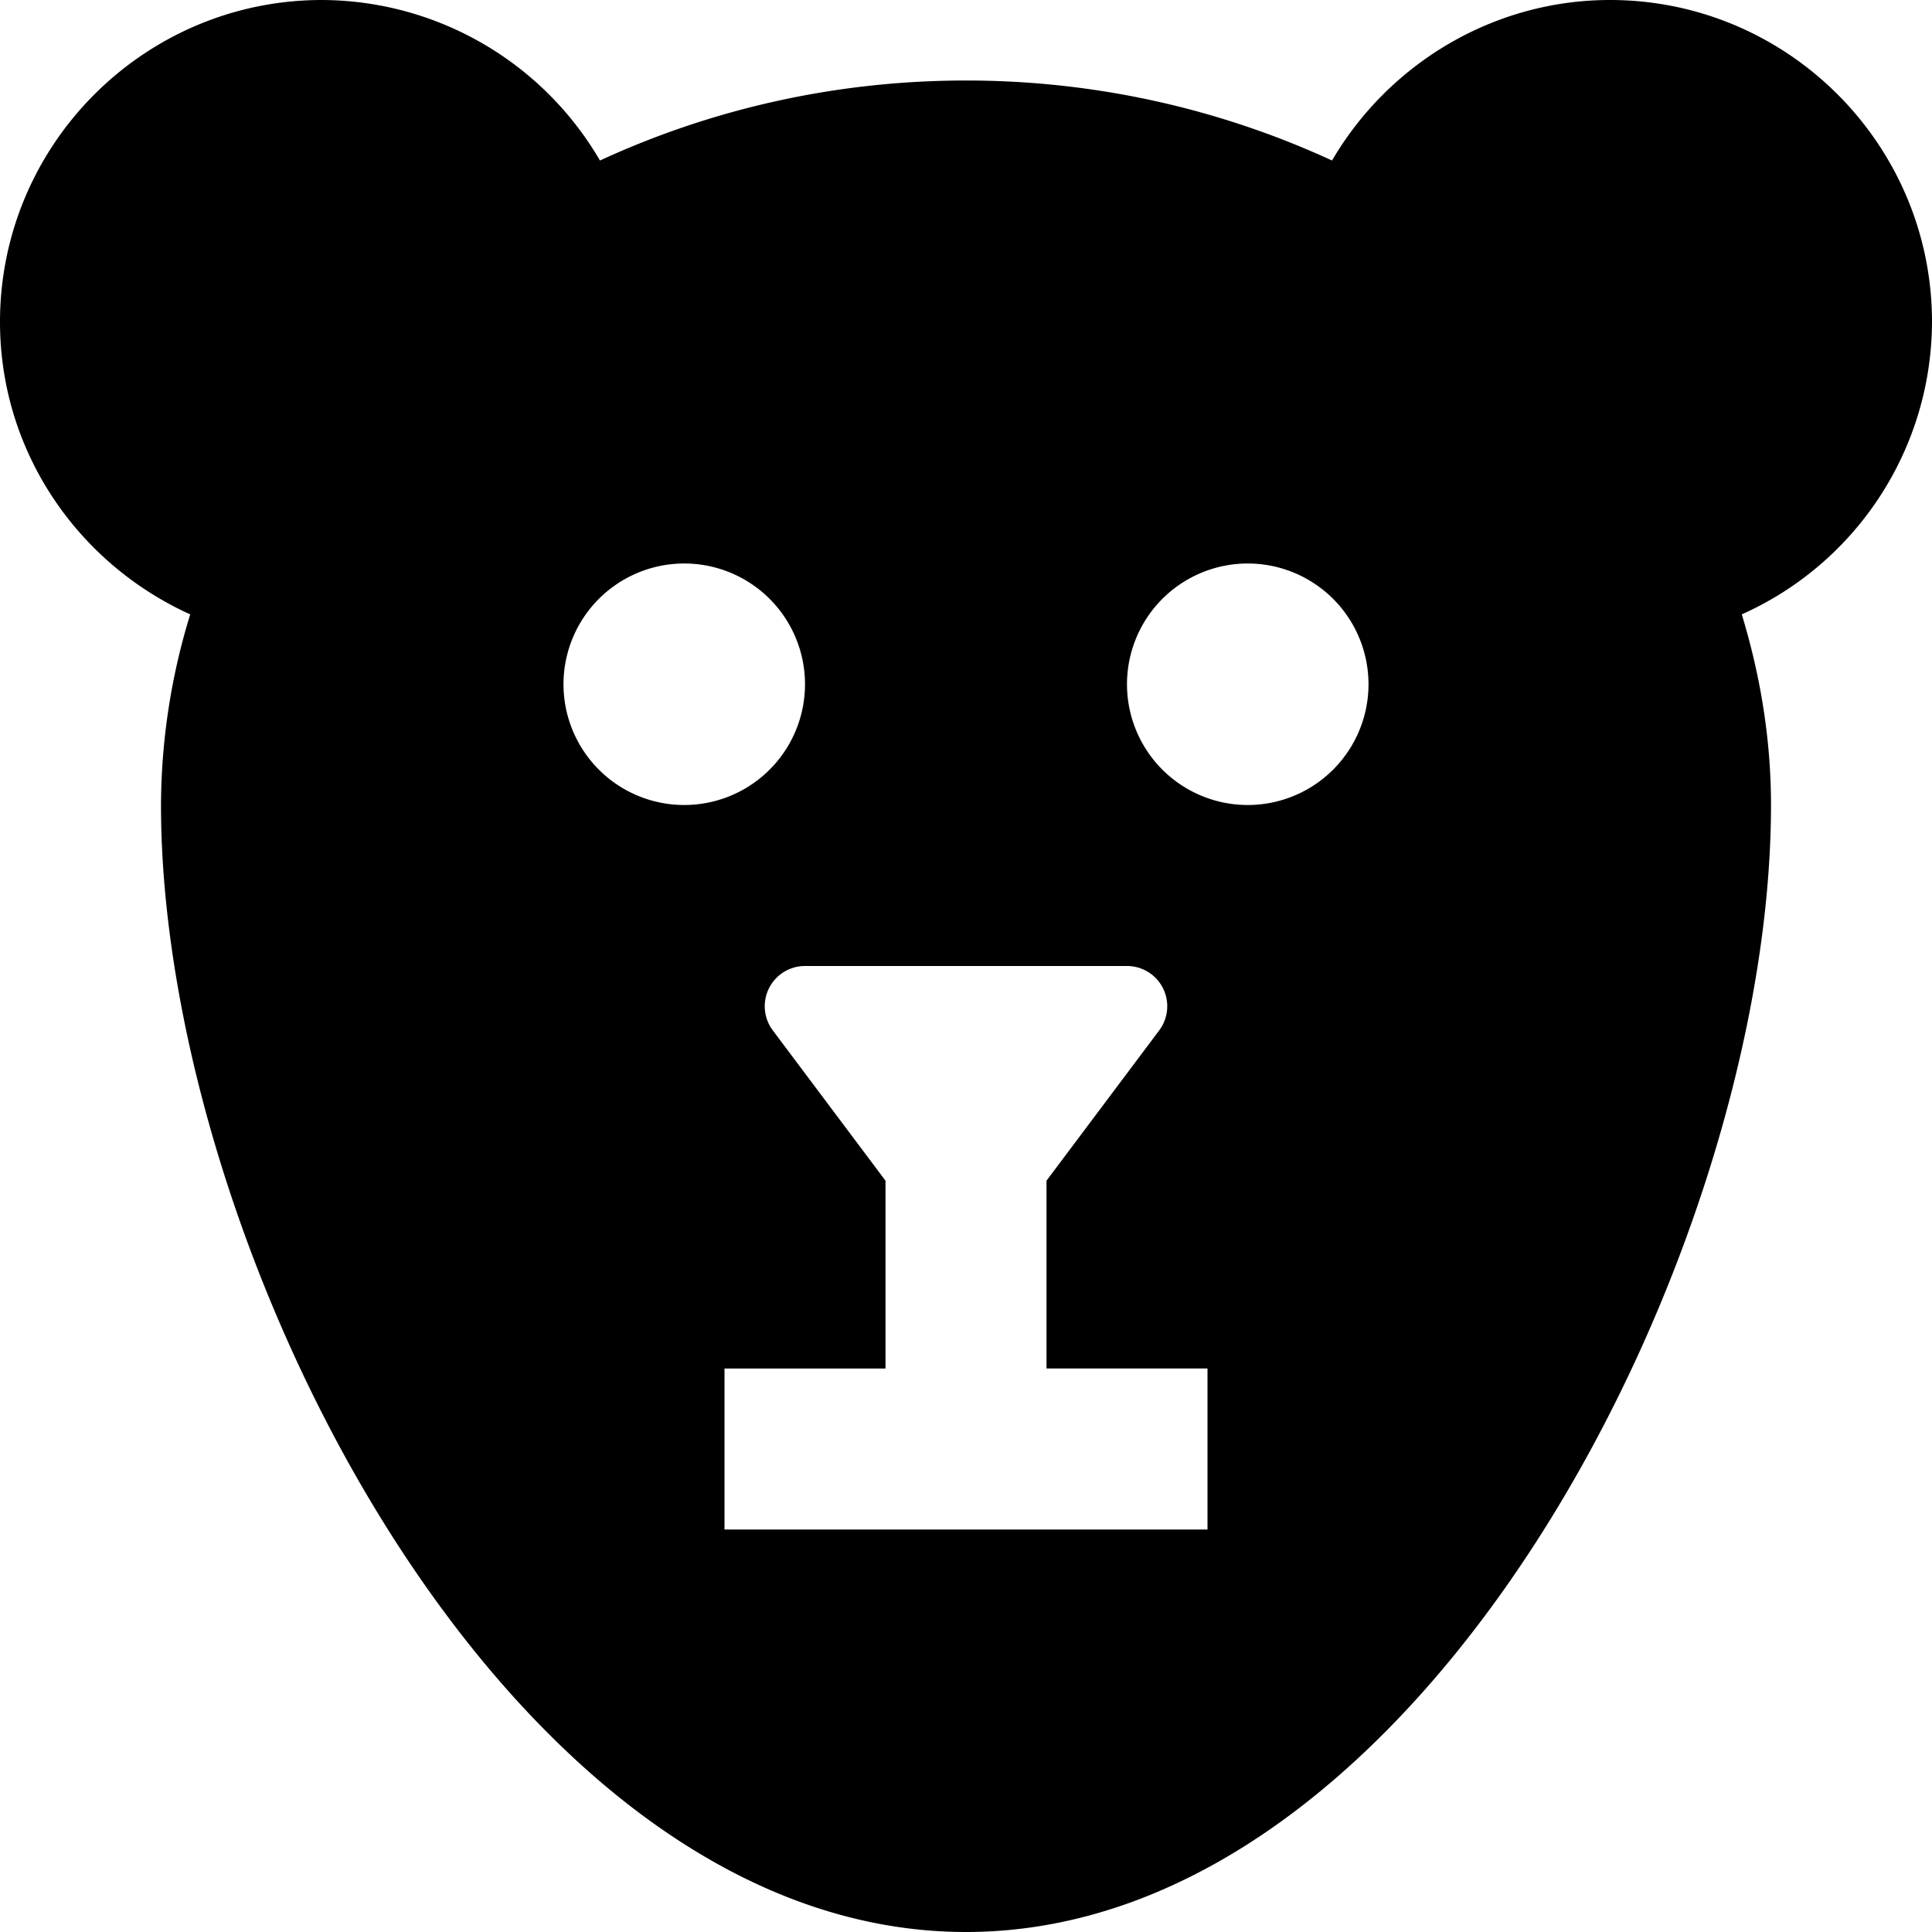 <svg id="nc_icon" xmlns="http://www.w3.org/2000/svg" xml:space="preserve" viewBox="0 0 24 24"><path fill="currentColor" d="M24 4c0-2.206-1.794-4-4-4-1.45 0-2.751.793-3.453 1.994C15.18 1.364 13.638 1 12 1s-3.18.363-4.547.994A4.014 4.014 0 0 0 4 0C1.794 0 0 1.794 0 4c0 1.605.962 2.998 2.363 3.632A8.122 8.122 0 0 0 2 10c0 5.507 4.294 14 10 14s10-8.493 10-14c0-.82-.133-1.612-.363-2.368A3.992 3.992 0 0 0 24 4zM7 8.5a1.5 1.5 0 1 1 3 0 1.5 1.5 0 0 1-3 0zM15 19H9v-2h2v-2.333L9.6 12.8a.5.5 0 0 1 .4-.8h4a.5.5 0 0 1 .4.8L13 14.667V17h2v2zm.5-9a1.5 1.5 0 1 1 0-3 1.5 1.5 0 0 1 0 3z" class="nc-icon-wrapper"/></svg>
